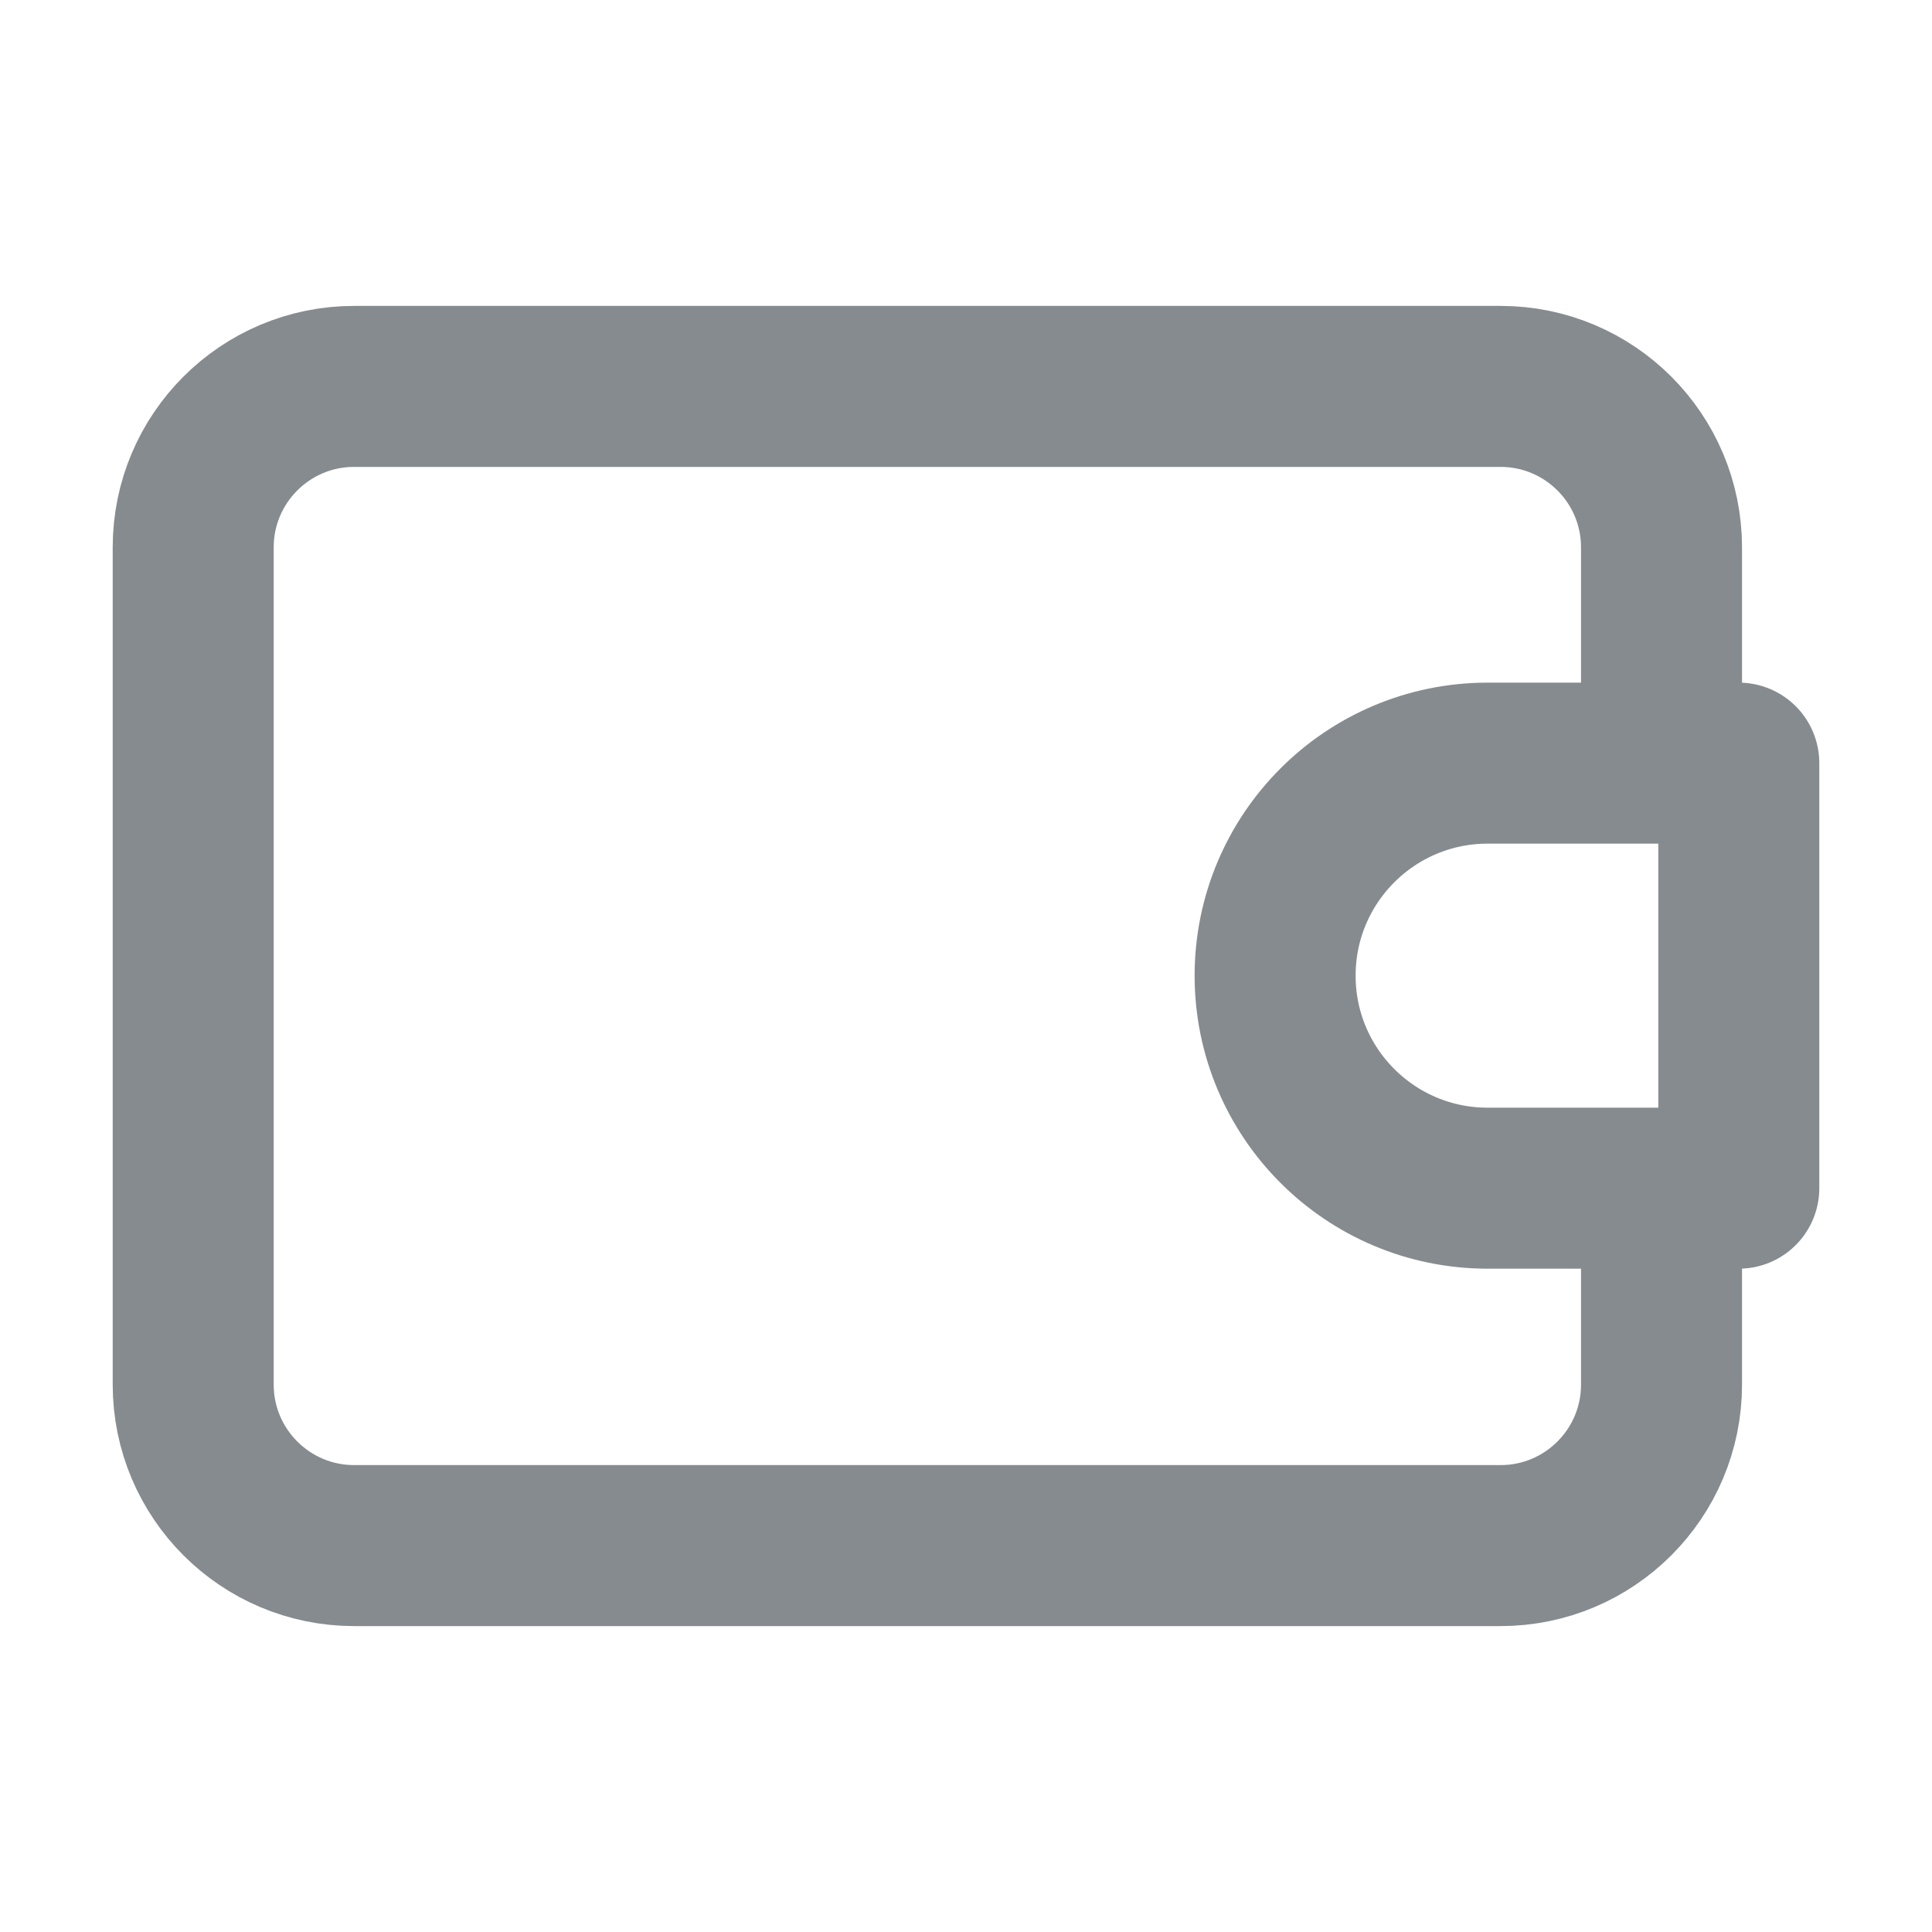 <svg width="24" height="24" viewBox="0 0 24 24" fill="none" xmlns="http://www.w3.org/2000/svg">
<path d="M20.64 14.76V17.2C20.64 18.304 19.745 19.2 18.64 19.2H4.4C3.296 19.2 2.4 18.304 2.4 17.2L2.4 6.8C2.4 5.695 3.295 4.8 4.4 4.8H18.64C19.745 4.8 20.64 5.695 20.64 6.8V9.171M21.6 14.76H18.48C17.022 14.76 15.84 13.578 15.84 12.12C15.84 10.662 17.022 9.48 18.48 9.48H21.6V14.76Z" stroke="#868B8F" stroke-width="2" stroke-linejoin="round"/>
</svg>
